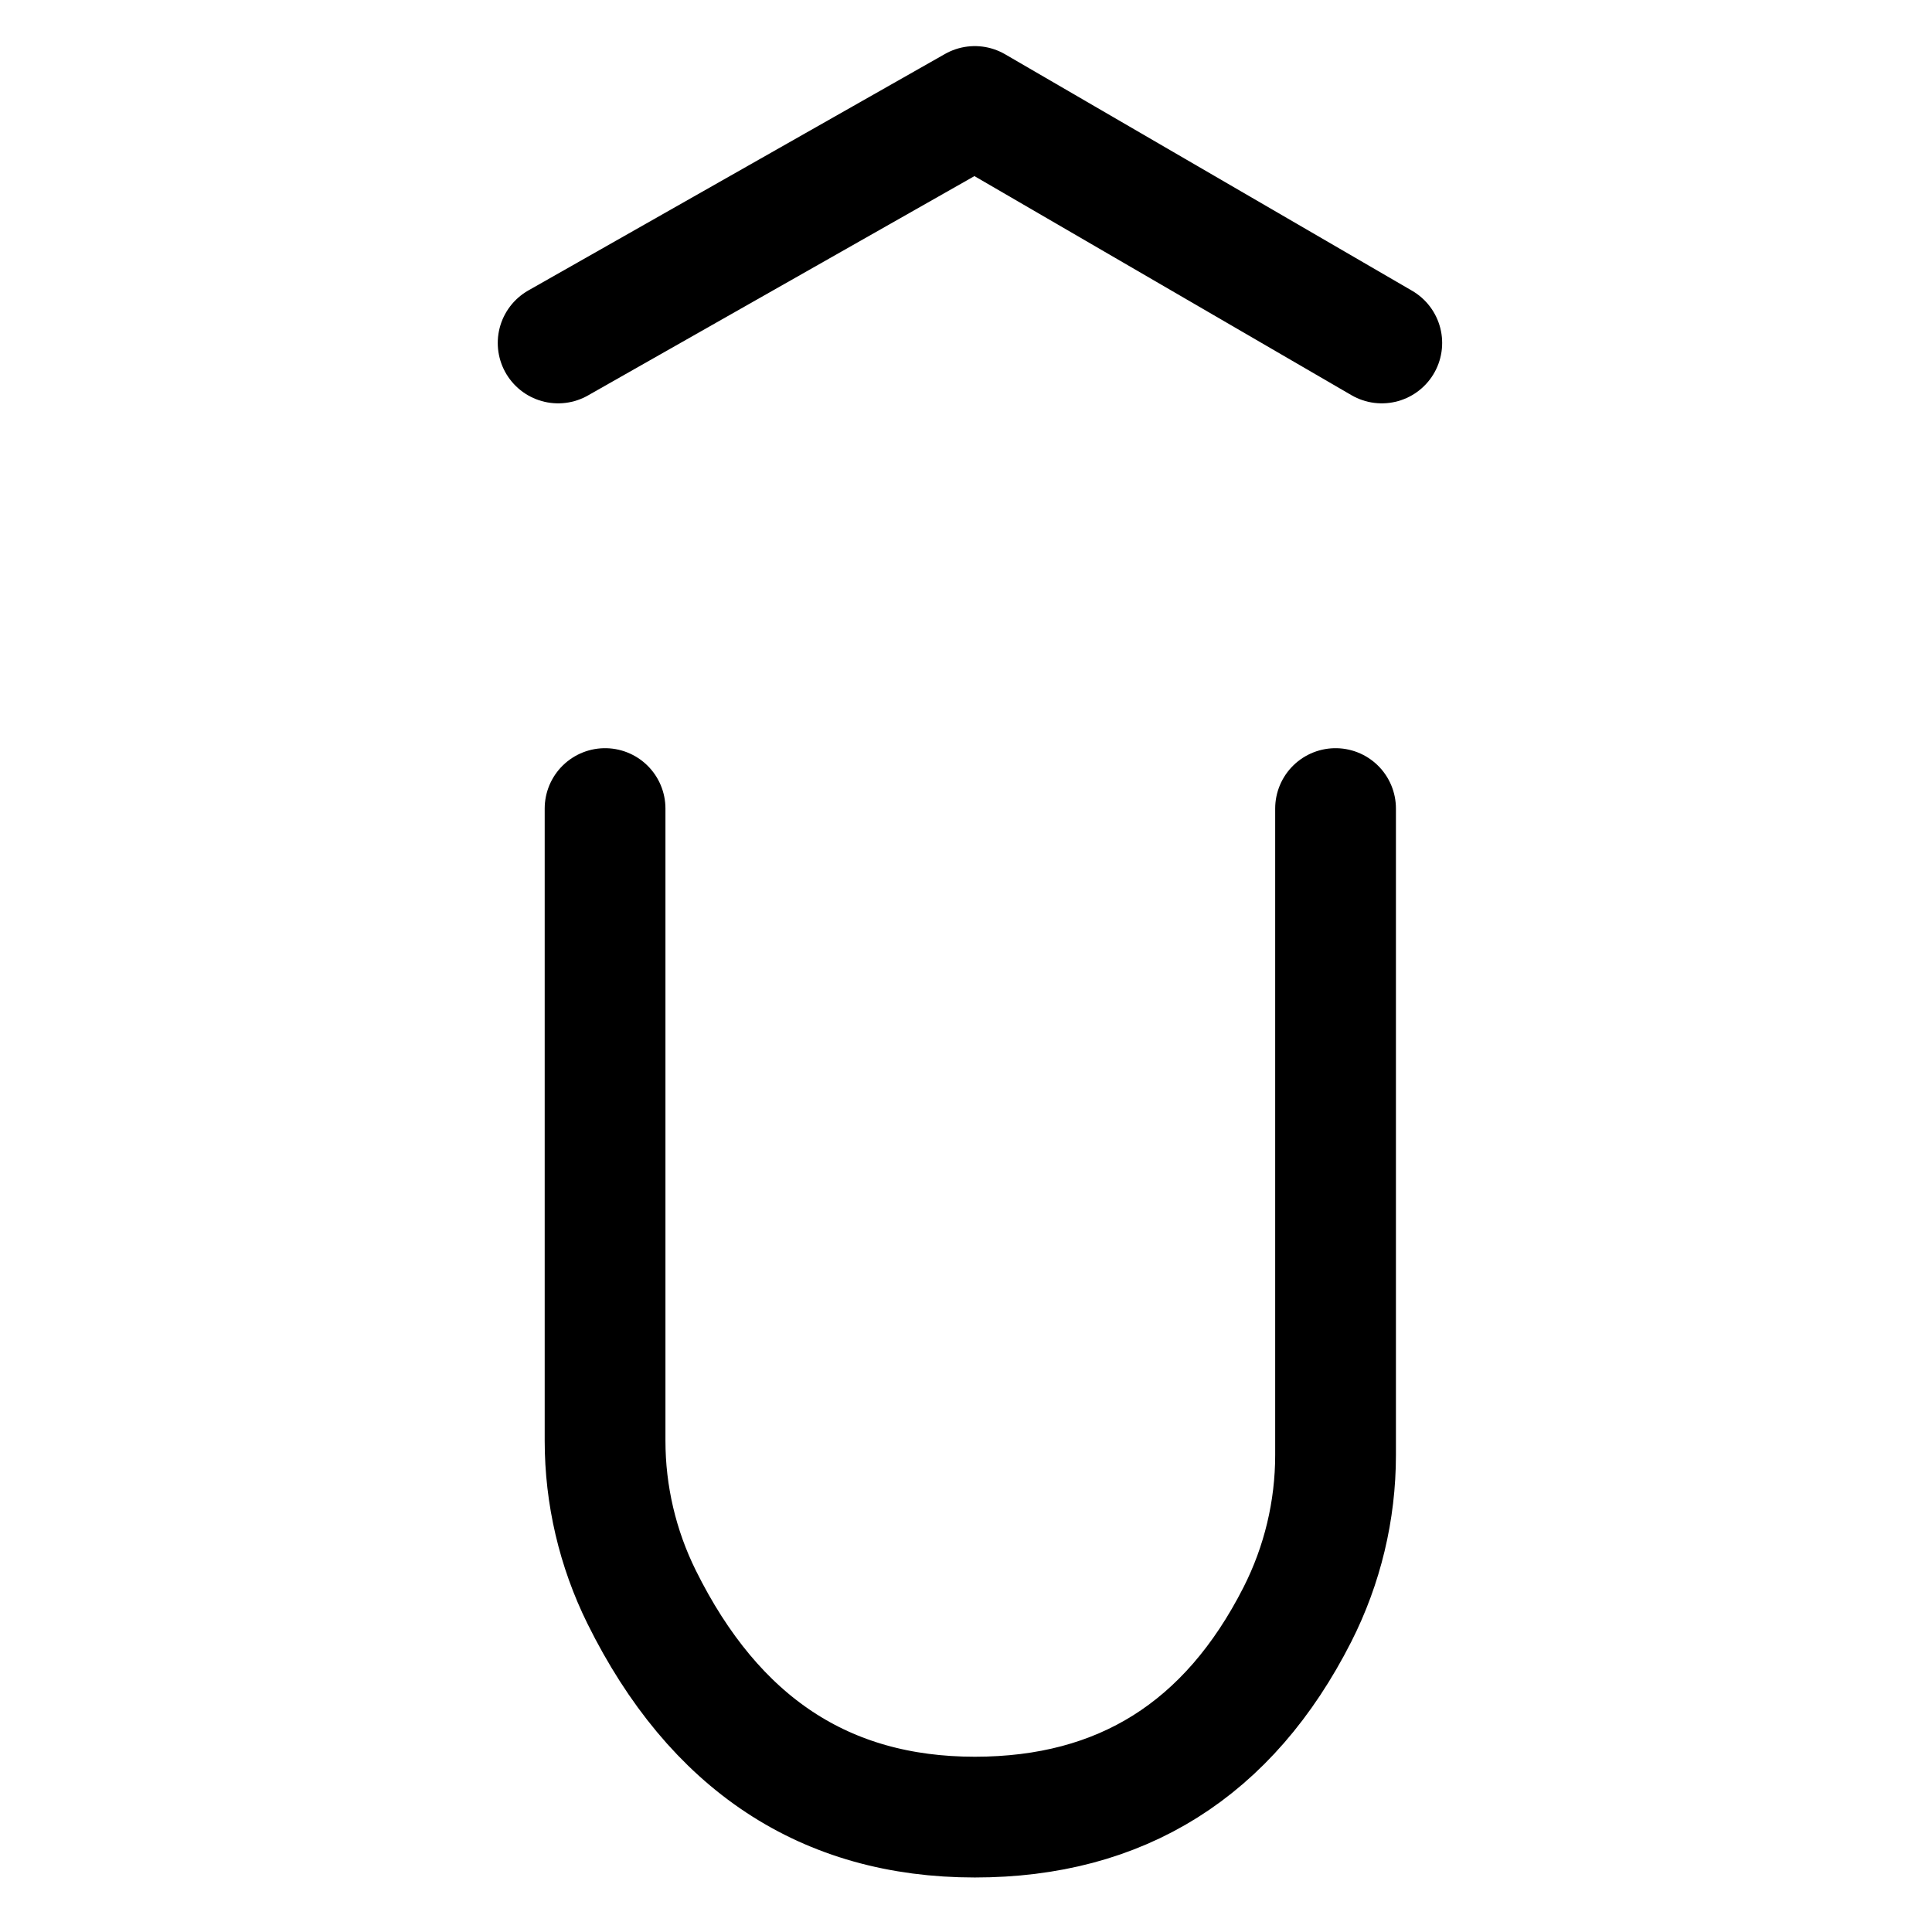 <?xml version="1.0" encoding="UTF-8"?>
<svg width="192px" height="192px" viewBox="0 0 192 192" version="1.1" xmlns="http://www.w3.org/2000/svg" xmlns:xlink="http://www.w3.org/1999/xlink">
    <title>Artboard Copy 68</title>
    <g id="Artboard-Copy-68" stroke="none" stroke-width="1" fill="none" fill-rule="evenodd" stroke-linecap="round" stroke-linejoin="round">
        <path d="M60.131,80.354 L60.131,143.183 C60.131,148.568 61.374,153.88 63.762,158.706 C70.98,173.29 82.017,180.582 96.873,180.582 C111.427,180.582 122.112,173.872 128.931,160.453 C131.425,155.542 132.726,150.112 132.726,144.603 L132.726,80.354 L132.726,80.354" id="Path-28" stroke="#000000" stroke-width="12"></path>
        <polyline id="Path-29" stroke="#000000" stroke-width="12" points="55.466 34.084 96.873 10.582 137.32 34.084"></polyline>
    </g>
</svg>